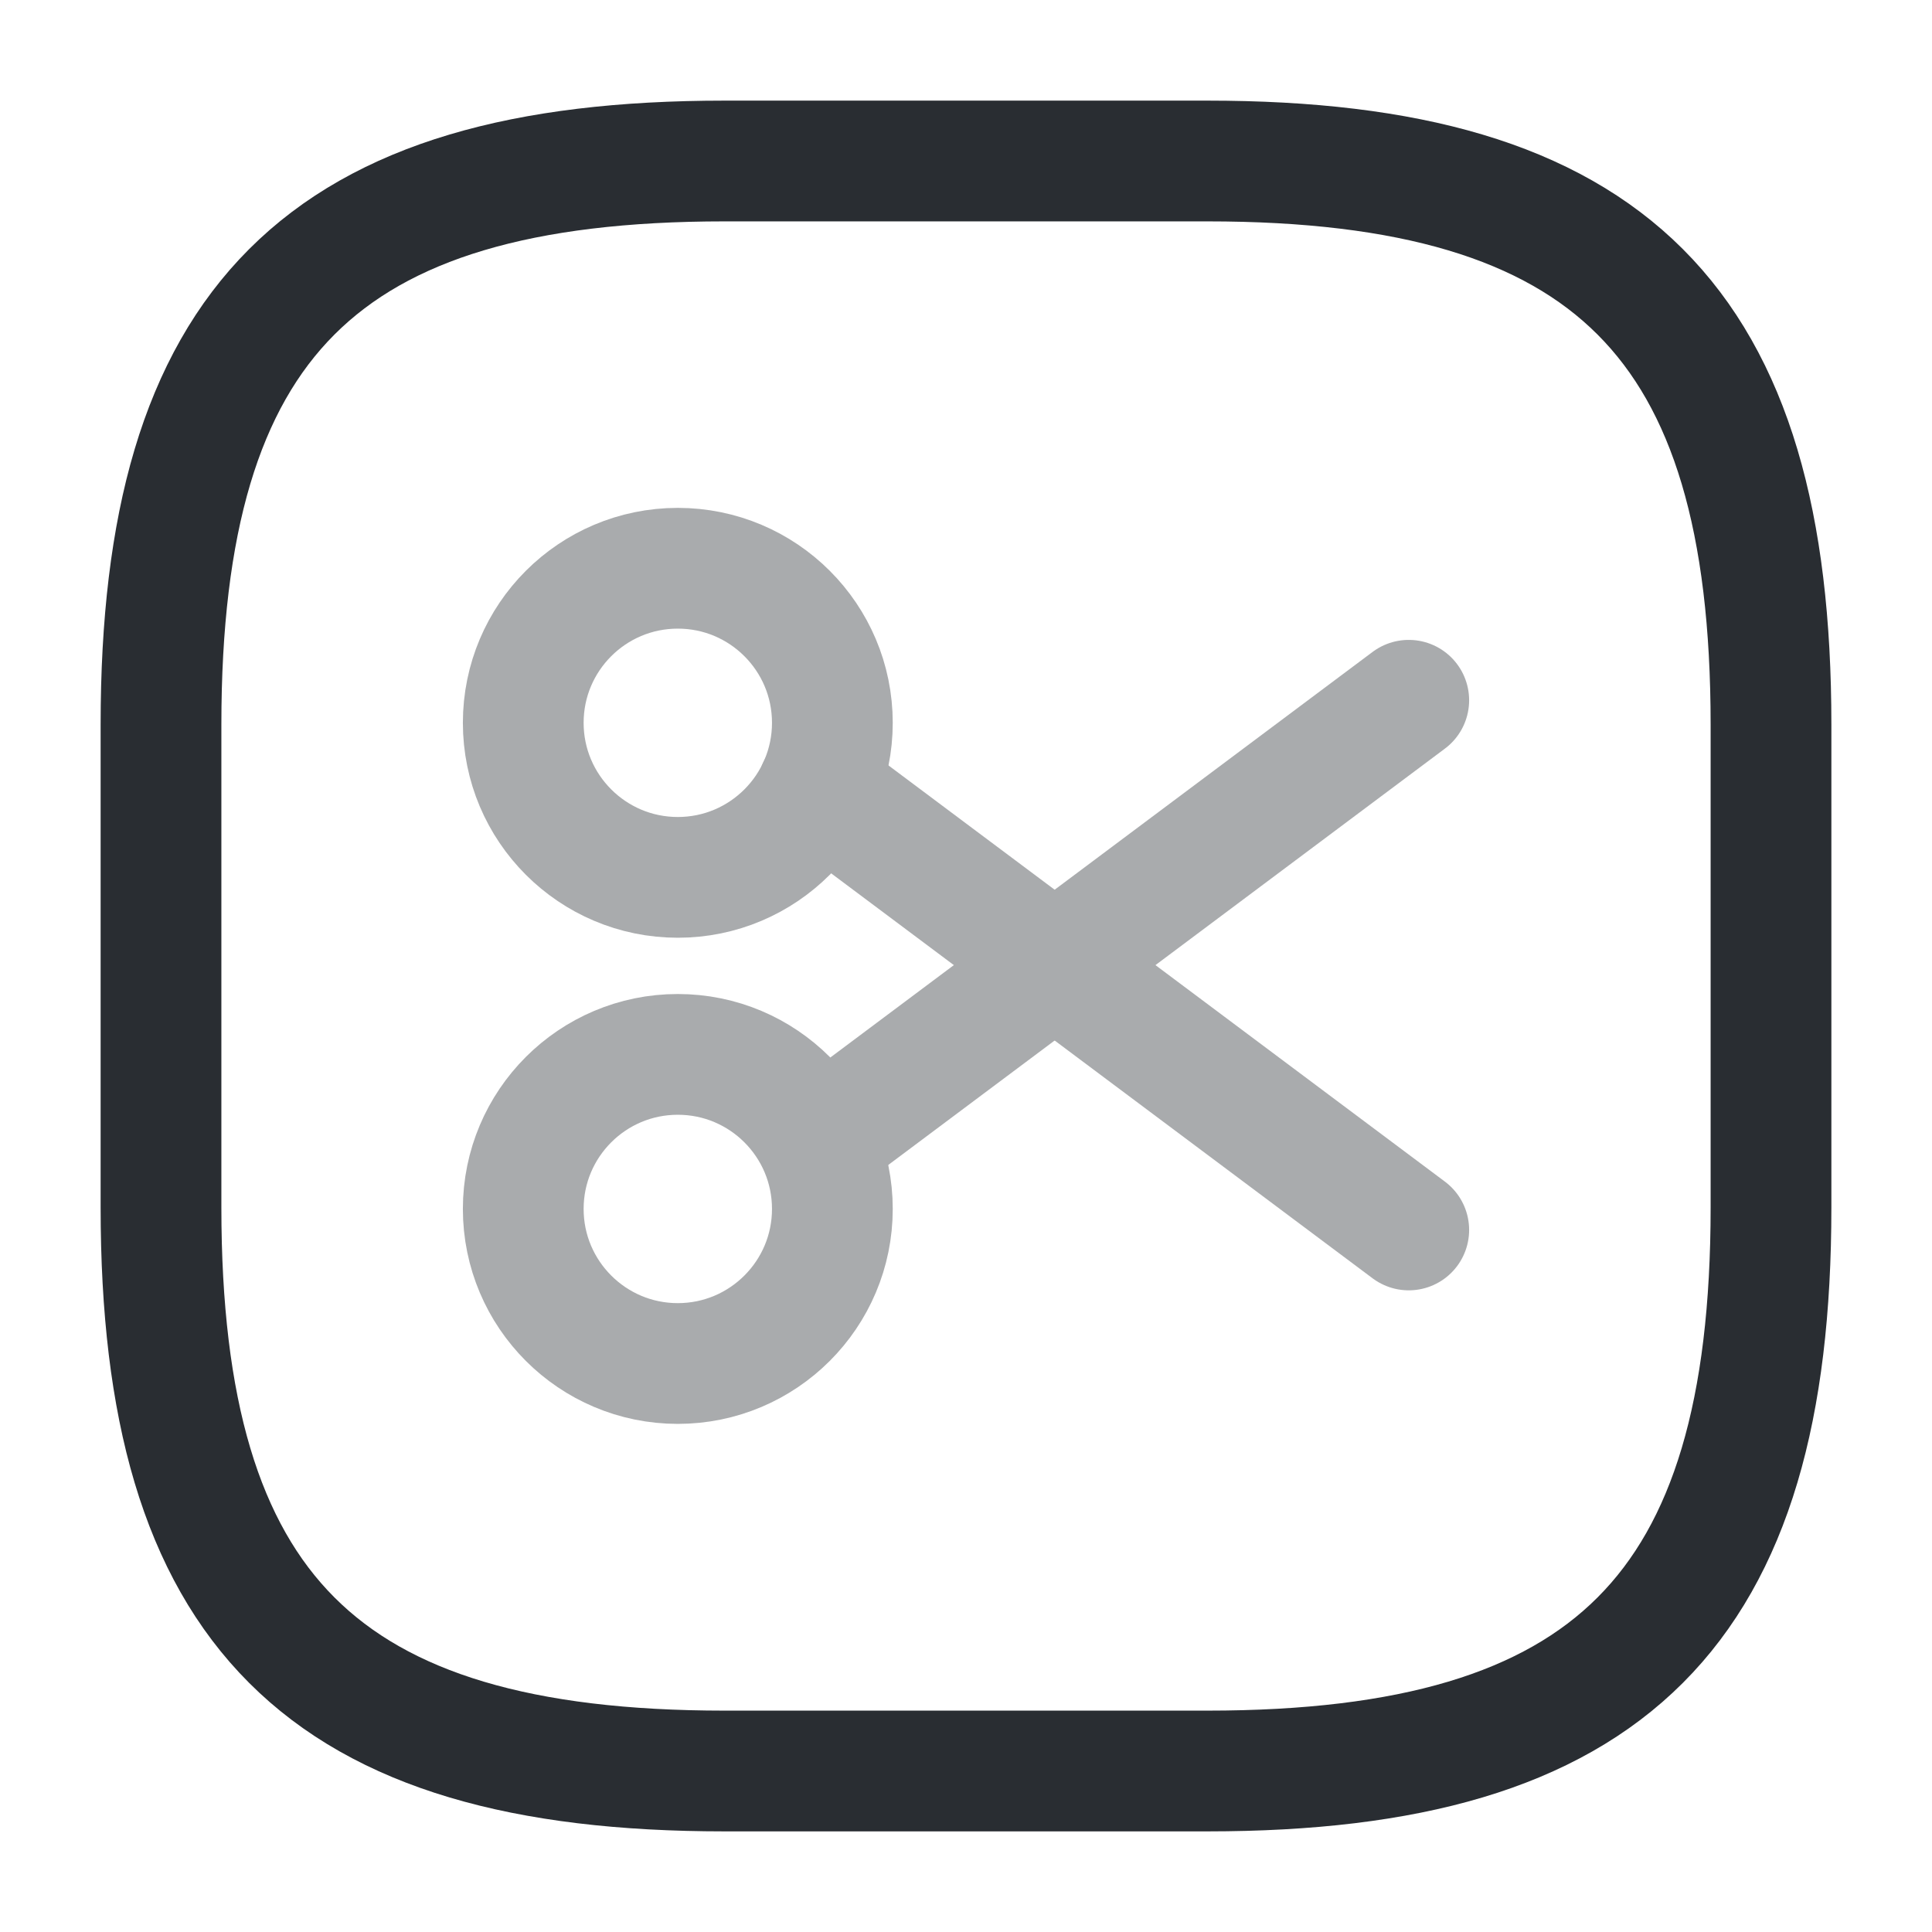 <svg width="24" height="24" viewBox="0 0 24 24" fill="none" xmlns="http://www.w3.org/2000/svg">
<path d="M9 22H15C20 22 22 20 22 15V9C22 4 20 2 15 2H9C4 2 2 4 2 9V15C2 20 4 22 9 22Z" stroke="#292D32" stroke-width="1.5" stroke-linecap="round" stroke-linejoin="round"/>
<g opacity="0.4">
<path d="M8.42 10.899C9.48 10.899 10.34 10.039 10.34 8.979C10.34 7.918 9.48 7.059 8.42 7.059C7.36 7.059 6.5 7.918 6.5 8.979C6.5 10.039 7.36 10.899 8.42 10.899Z" stroke="#292D32" stroke-width="1.5" stroke-linecap="round" stroke-linejoin="round"/>
<path d="M8.42 16.938C9.48 16.938 10.34 16.078 10.34 15.018C10.34 13.957 9.48 13.098 8.42 13.098C7.36 13.098 6.5 13.957 6.5 15.018C6.5 16.078 7.36 16.938 8.42 16.938Z" stroke="#292D32" stroke-width="1.5" stroke-linecap="round" stroke-linejoin="round"/>
<path d="M17.5 8.699L10.16 14.189" stroke="#292D32" stroke-width="1.5" stroke-linecap="round" stroke-linejoin="round"/>
<path d="M17.5 15.279L10.16 9.789" stroke="#292D32" stroke-width="1.5" stroke-linecap="round" stroke-linejoin="round"/>
</g>
</svg>
